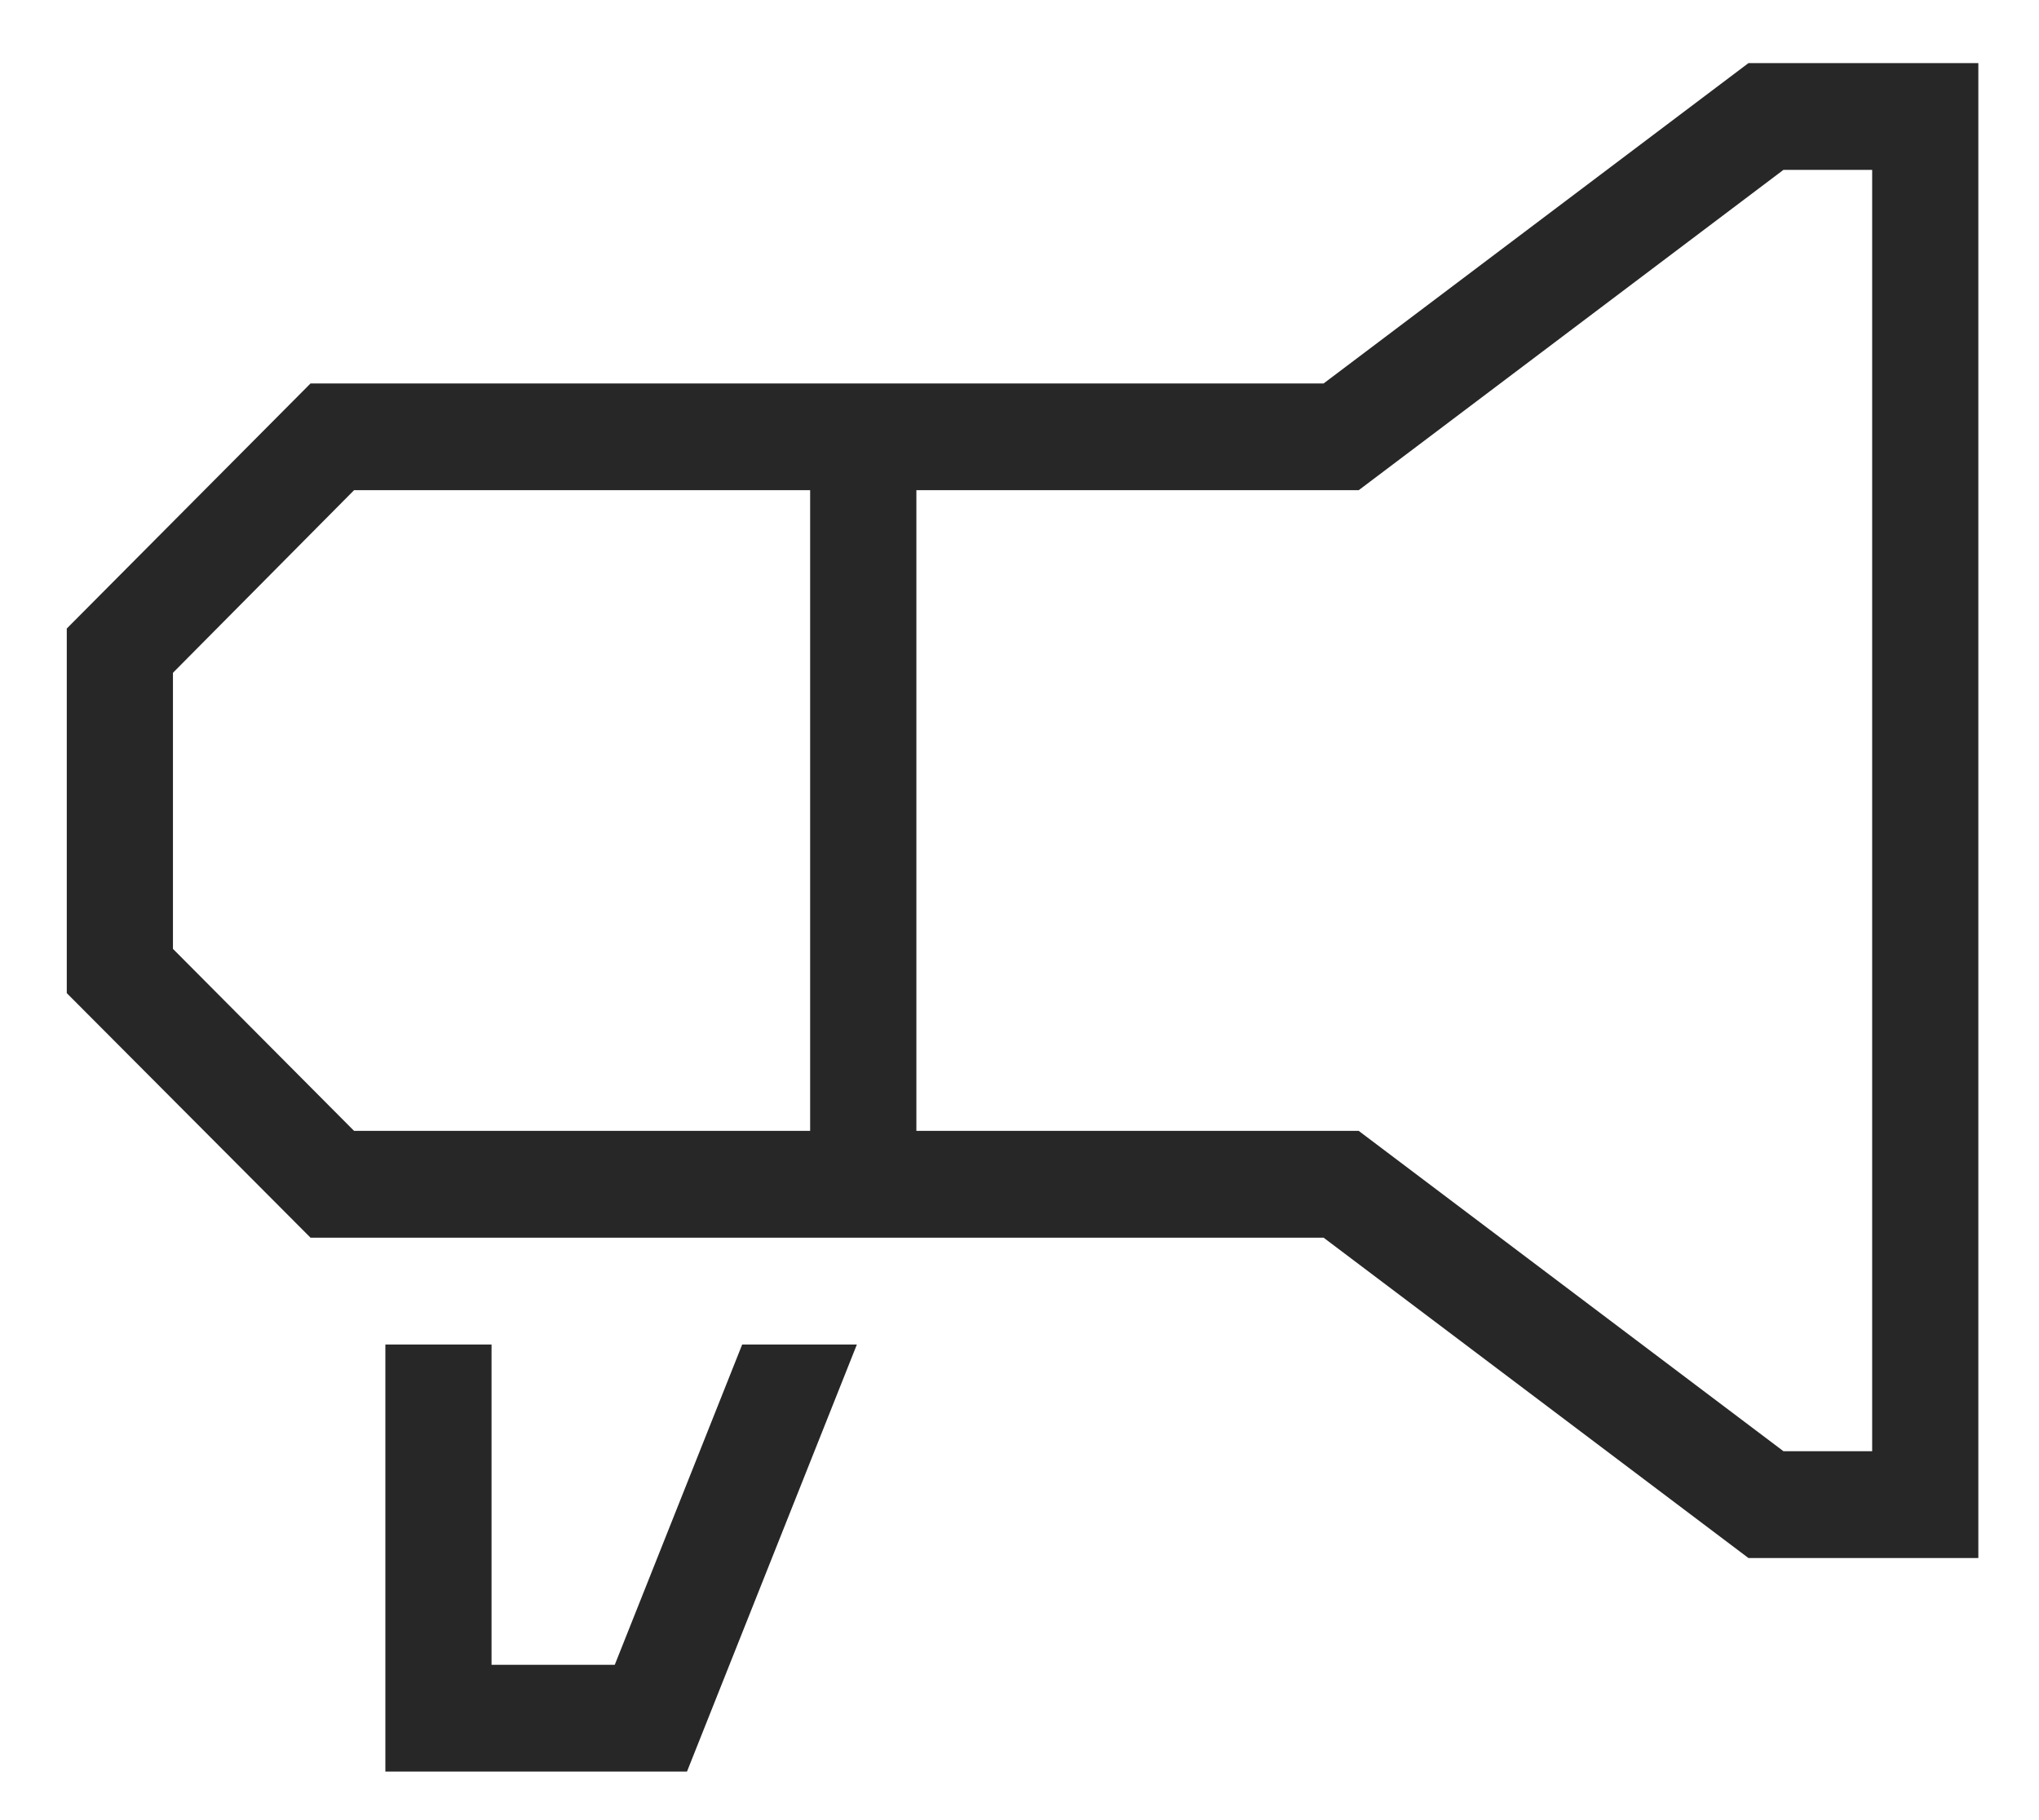 <svg width="28" height="25" viewBox="0 0 28 25" fill="none" xmlns="http://www.w3.org/2000/svg">
<path d="M24.01 0.867L18.176 5.267H4.264L0.917 8.633V13.641L4.264 17H18.176L24.01 21.4H27.167V0.867H24.01ZM4.862 15.533L2.375 13.033V9.241L4.862 6.733H11.125V15.533H4.862ZM25.709 19.933H24.491L18.658 15.533H12.584V6.733H18.658L24.491 2.333H25.709V19.933Z" fill="#282727"/>
<path d="M8.442 22.867H6.75V18.467H5.292V24.333H9.434L11.767 18.467H10.192L8.442 22.867Z" fill="#282727"/>
</svg>
